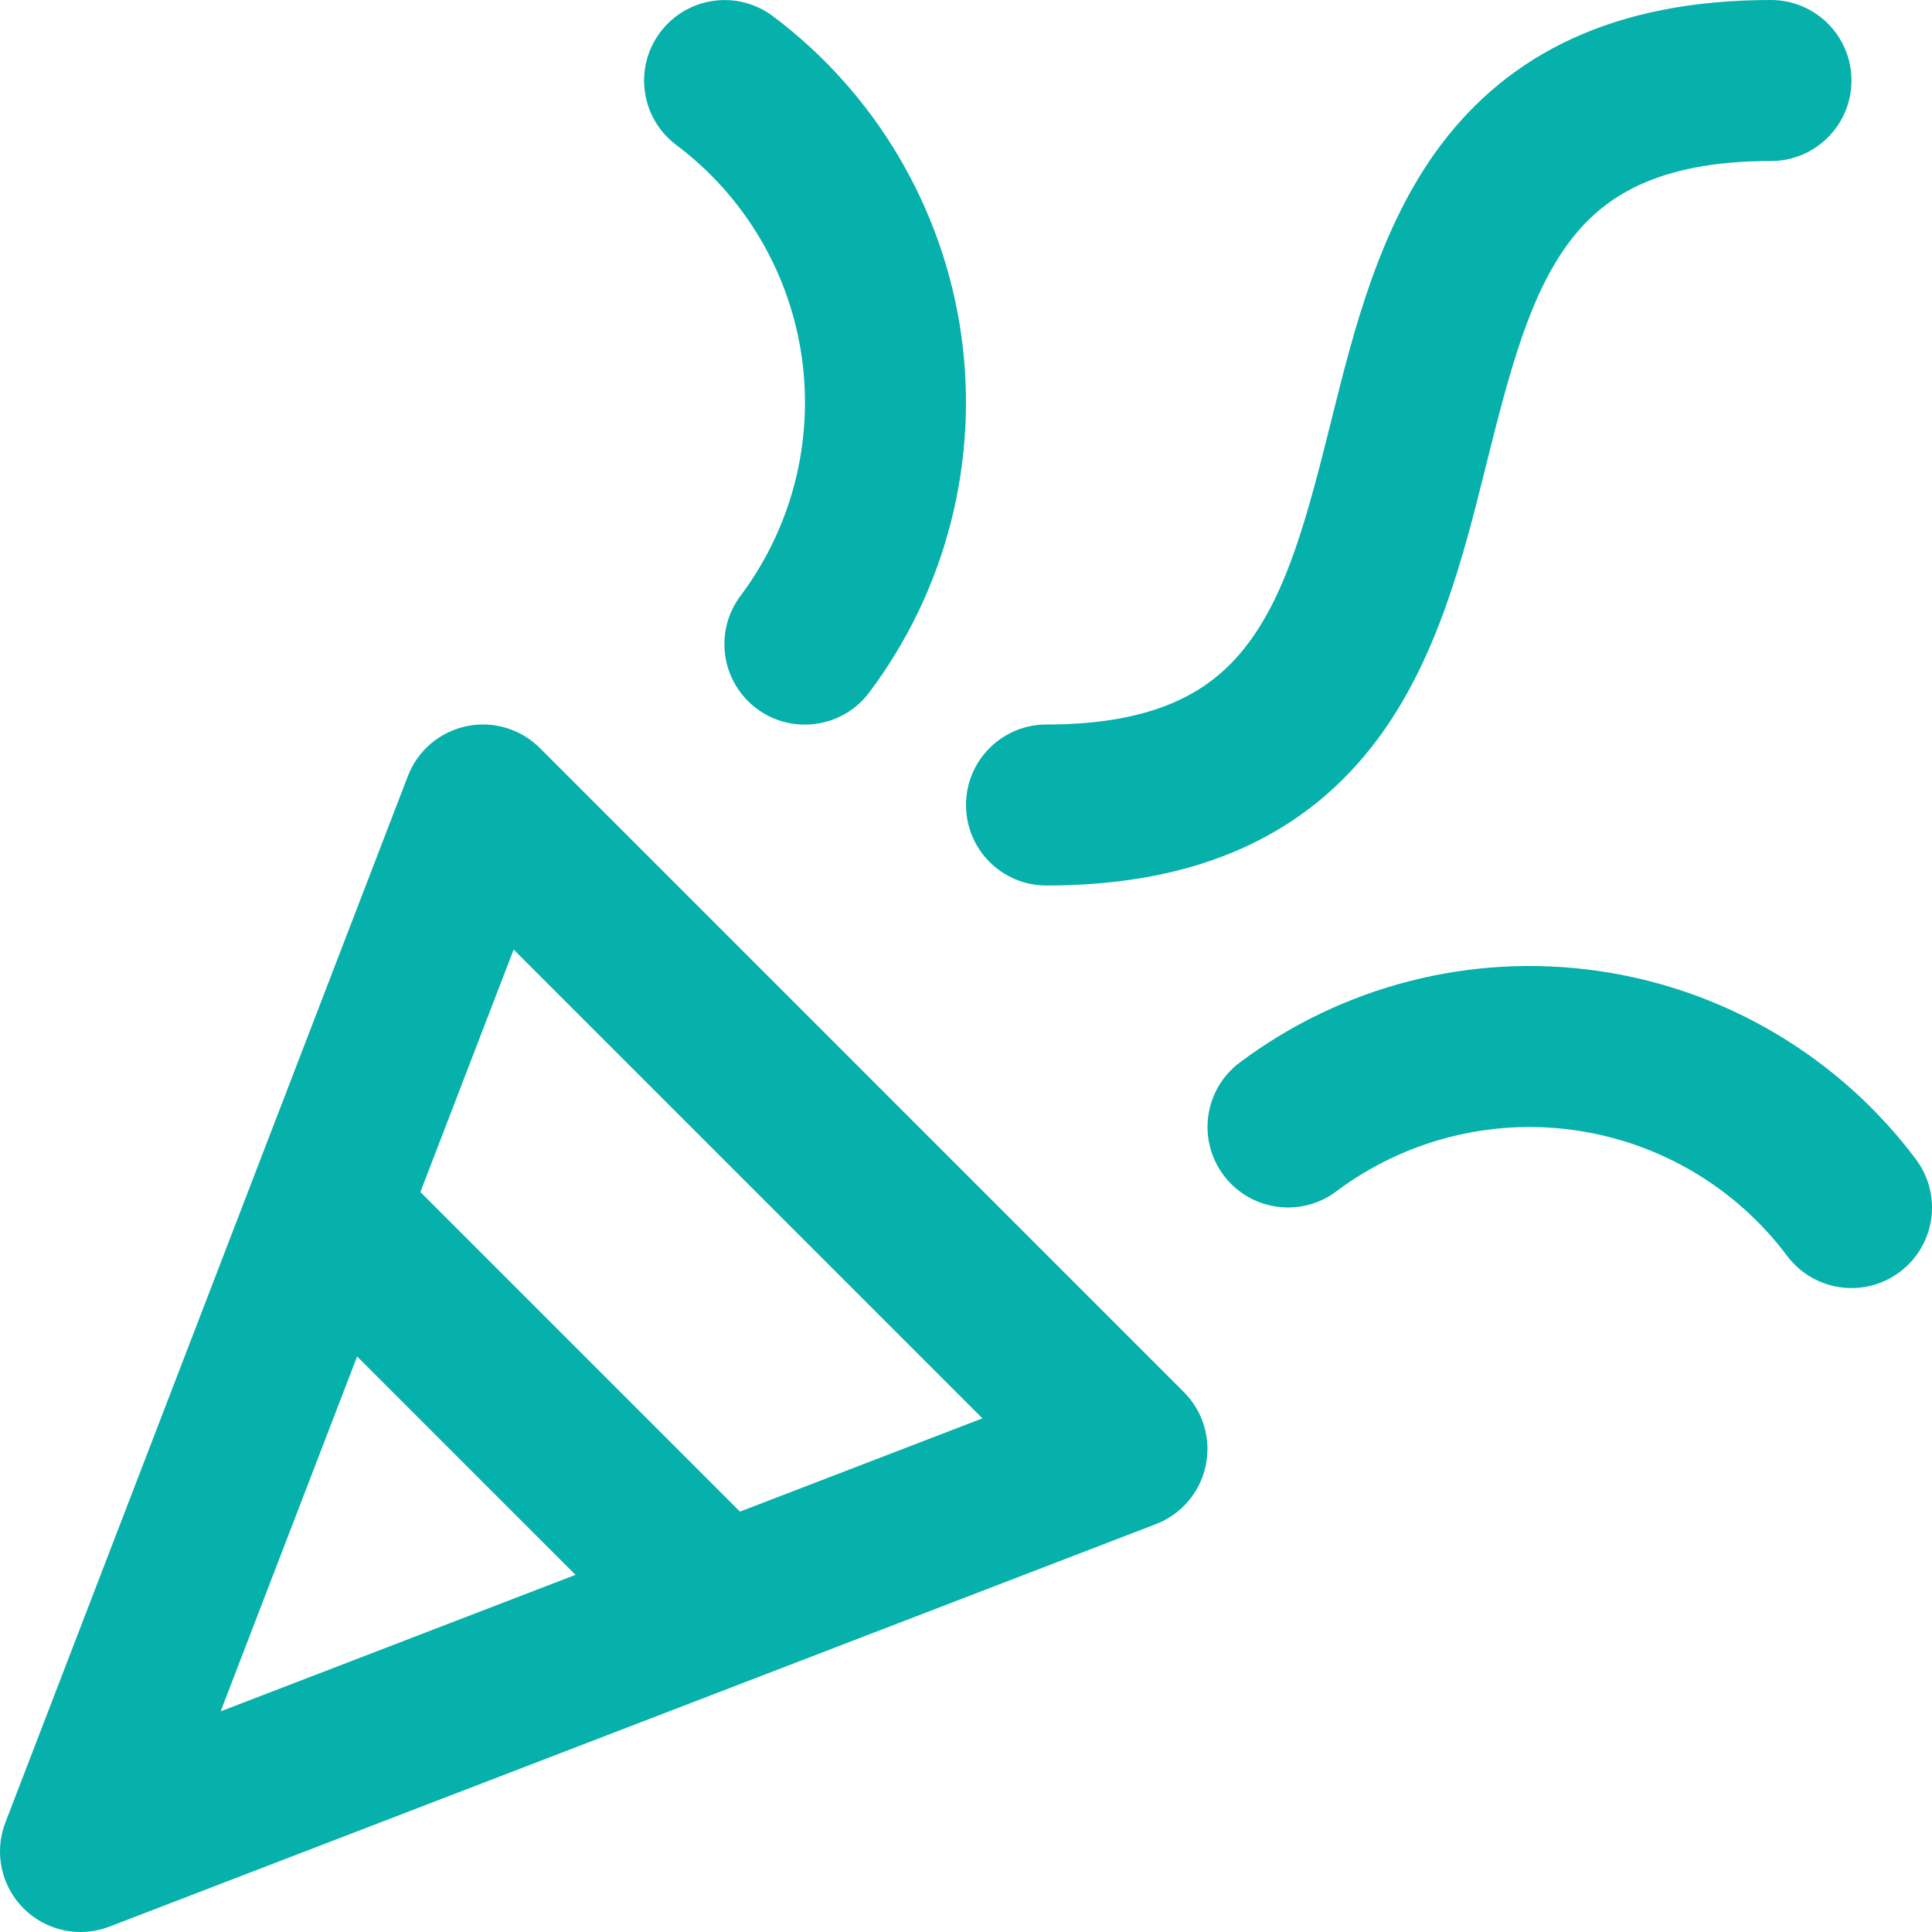 <svg width="44" height="44" viewBox="0 0 44 44" fill="none" xmlns="http://www.w3.org/2000/svg">
<rect width="44" height="44" fill="#1E1E1E"/>
<g id="Desktop clientes update light" clip-path="url(#clip0_0_1)">
<rect id="background" x="-863" y="-268" width="1440" height="1024" fill="#F3F5F7"/>
<g id="Group 40">
<rect id="Rectangle 41" x="-275.5" y="-56.5" width="601" height="697" rx="22.5" fill="white" stroke="#C8C8C8"/>
</g>
<path id="Vector" fill-rule="evenodd" clip-rule="evenodd" d="M23.833 20.167C27.409 20.167 29.799 18.934 31.358 16.855C32.743 15.009 33.335 12.635 33.82 10.694L33.861 10.528C34.4 8.374 34.845 6.706 35.74 5.511C36.502 4.497 37.722 3.667 40.332 3.667C41.345 3.667 42.166 2.846 42.166 1.833C42.166 0.821 41.345 0 40.332 0C36.756 0 34.367 1.233 32.807 3.311C31.422 5.158 30.83 7.532 30.345 9.473L30.304 9.639C29.765 11.793 29.32 13.461 28.425 14.655C27.663 15.67 26.444 16.5 23.833 16.5C22.82 16.5 22 17.321 22 18.333C22 19.346 22.82 20.167 23.833 20.167ZM15.036 0.735C15.644 -0.075 16.793 -0.239 17.603 0.369C18.758 1.236 19.731 2.322 20.467 3.566C21.202 4.809 21.686 6.185 21.89 7.615C22.093 9.045 22.013 10.501 21.654 11.9C21.296 13.3 20.664 14.614 19.797 15.77C19.189 16.579 18.04 16.743 17.23 16.136C16.421 15.528 16.257 14.379 16.865 13.569C17.443 12.798 17.863 11.922 18.103 10.989C18.342 10.056 18.395 9.085 18.26 8.132C18.124 7.179 17.801 6.261 17.311 5.433C16.821 4.604 16.172 3.88 15.402 3.302C14.592 2.694 14.428 1.545 15.036 0.735ZM10.619 16.54C11.226 16.411 11.857 16.598 12.296 17.037L26.962 31.704C27.401 32.142 27.588 32.773 27.459 33.38C27.331 33.987 26.904 34.488 26.324 34.711L2.491 43.878C1.815 44.138 1.049 43.975 0.537 43.463C0.025 42.951 -0.138 42.185 0.122 41.508L9.289 17.675C9.511 17.096 10.012 16.669 10.619 16.54ZM11.698 21.625L9.574 27.148L16.852 34.426L22.375 32.302L11.698 21.625ZM5.025 38.975L8.133 30.893L13.107 35.866L5.025 38.975ZM33.014 25.896C33.947 25.657 34.918 25.604 35.871 25.741C36.824 25.877 37.741 26.2 38.57 26.69C39.398 27.181 40.122 27.83 40.7 28.601C41.307 29.411 42.456 29.576 43.266 28.968C44.077 28.361 44.241 27.212 43.633 26.401C42.767 25.246 41.681 24.272 40.438 23.536C39.196 22.799 37.82 22.315 36.39 22.111C34.96 21.906 33.504 21.985 32.104 22.344C30.705 22.702 29.39 23.332 28.234 24.199C27.424 24.806 27.26 25.955 27.867 26.765C28.474 27.576 29.624 27.74 30.433 27.133C31.204 26.555 32.081 26.135 33.014 25.896Z" fill="#06B0AB"/>
</g>
<defs>
<clipPath id="clip0_0_1">
<rect width="1440" height="1024" fill="white" transform="translate(-863 -268)"/>
</clipPath>
</defs>
</svg>
